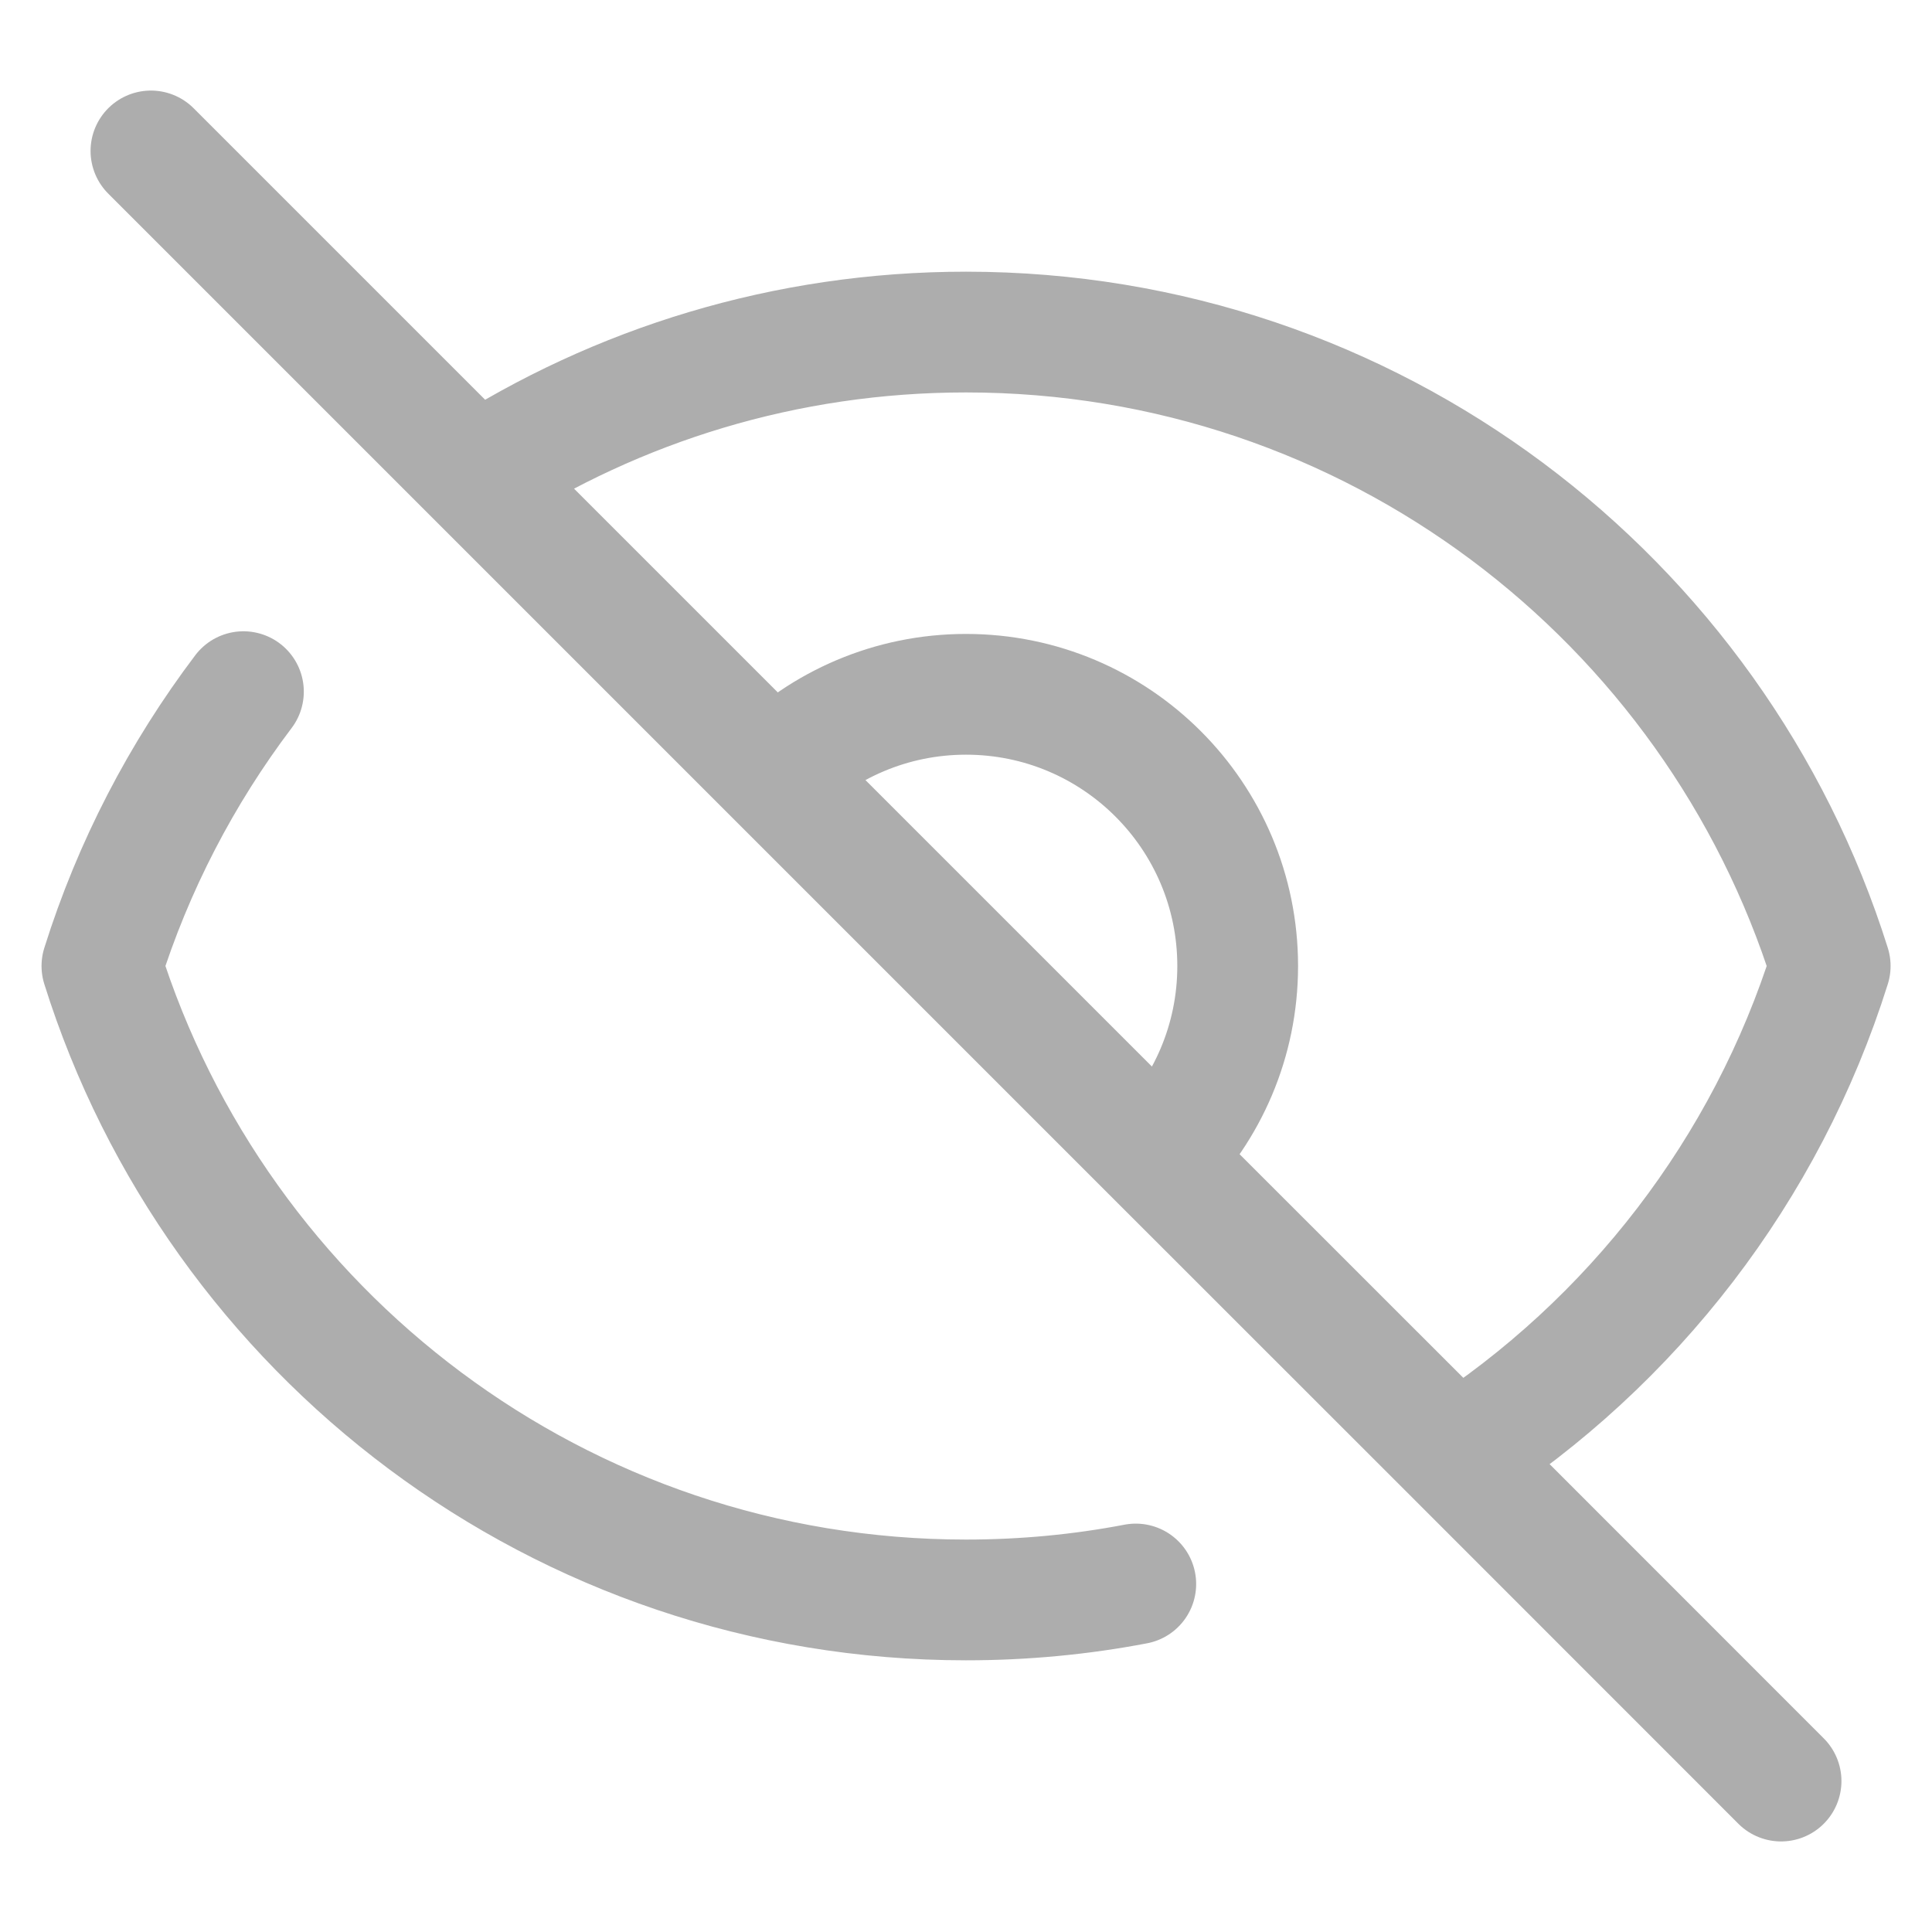<svg width="16" height="16" viewBox="0 0 16 16" fill="none" xmlns="http://www.w3.org/2000/svg">
<path d="M1.25 1.25L3.942 3.942M14.75 14.75L12.059 12.058M9.406 13.118C8.951 13.205 8.481 13.25 8 13.25C4.642 13.25 1.799 11.043 0.844 8C1.104 7.172 1.504 6.405 2.016 5.728M6.409 6.409C6.816 6.002 7.379 5.75 8 5.75C9.243 5.75 10.25 6.757 10.25 8C10.25 8.621 9.998 9.184 9.591 9.591M6.409 6.409L9.591 9.591M6.409 6.409L3.942 3.942M9.591 9.591L3.942 3.942M9.591 9.591L12.059 12.058M3.942 3.942C5.112 3.188 6.505 2.75 8 2.75C11.359 2.75 14.201 4.957 15.157 8C14.627 9.688 13.516 11.119 12.059 12.058" stroke="#ADADAD" stroke-linecap="round" stroke-linejoin="round"/>
</svg>
